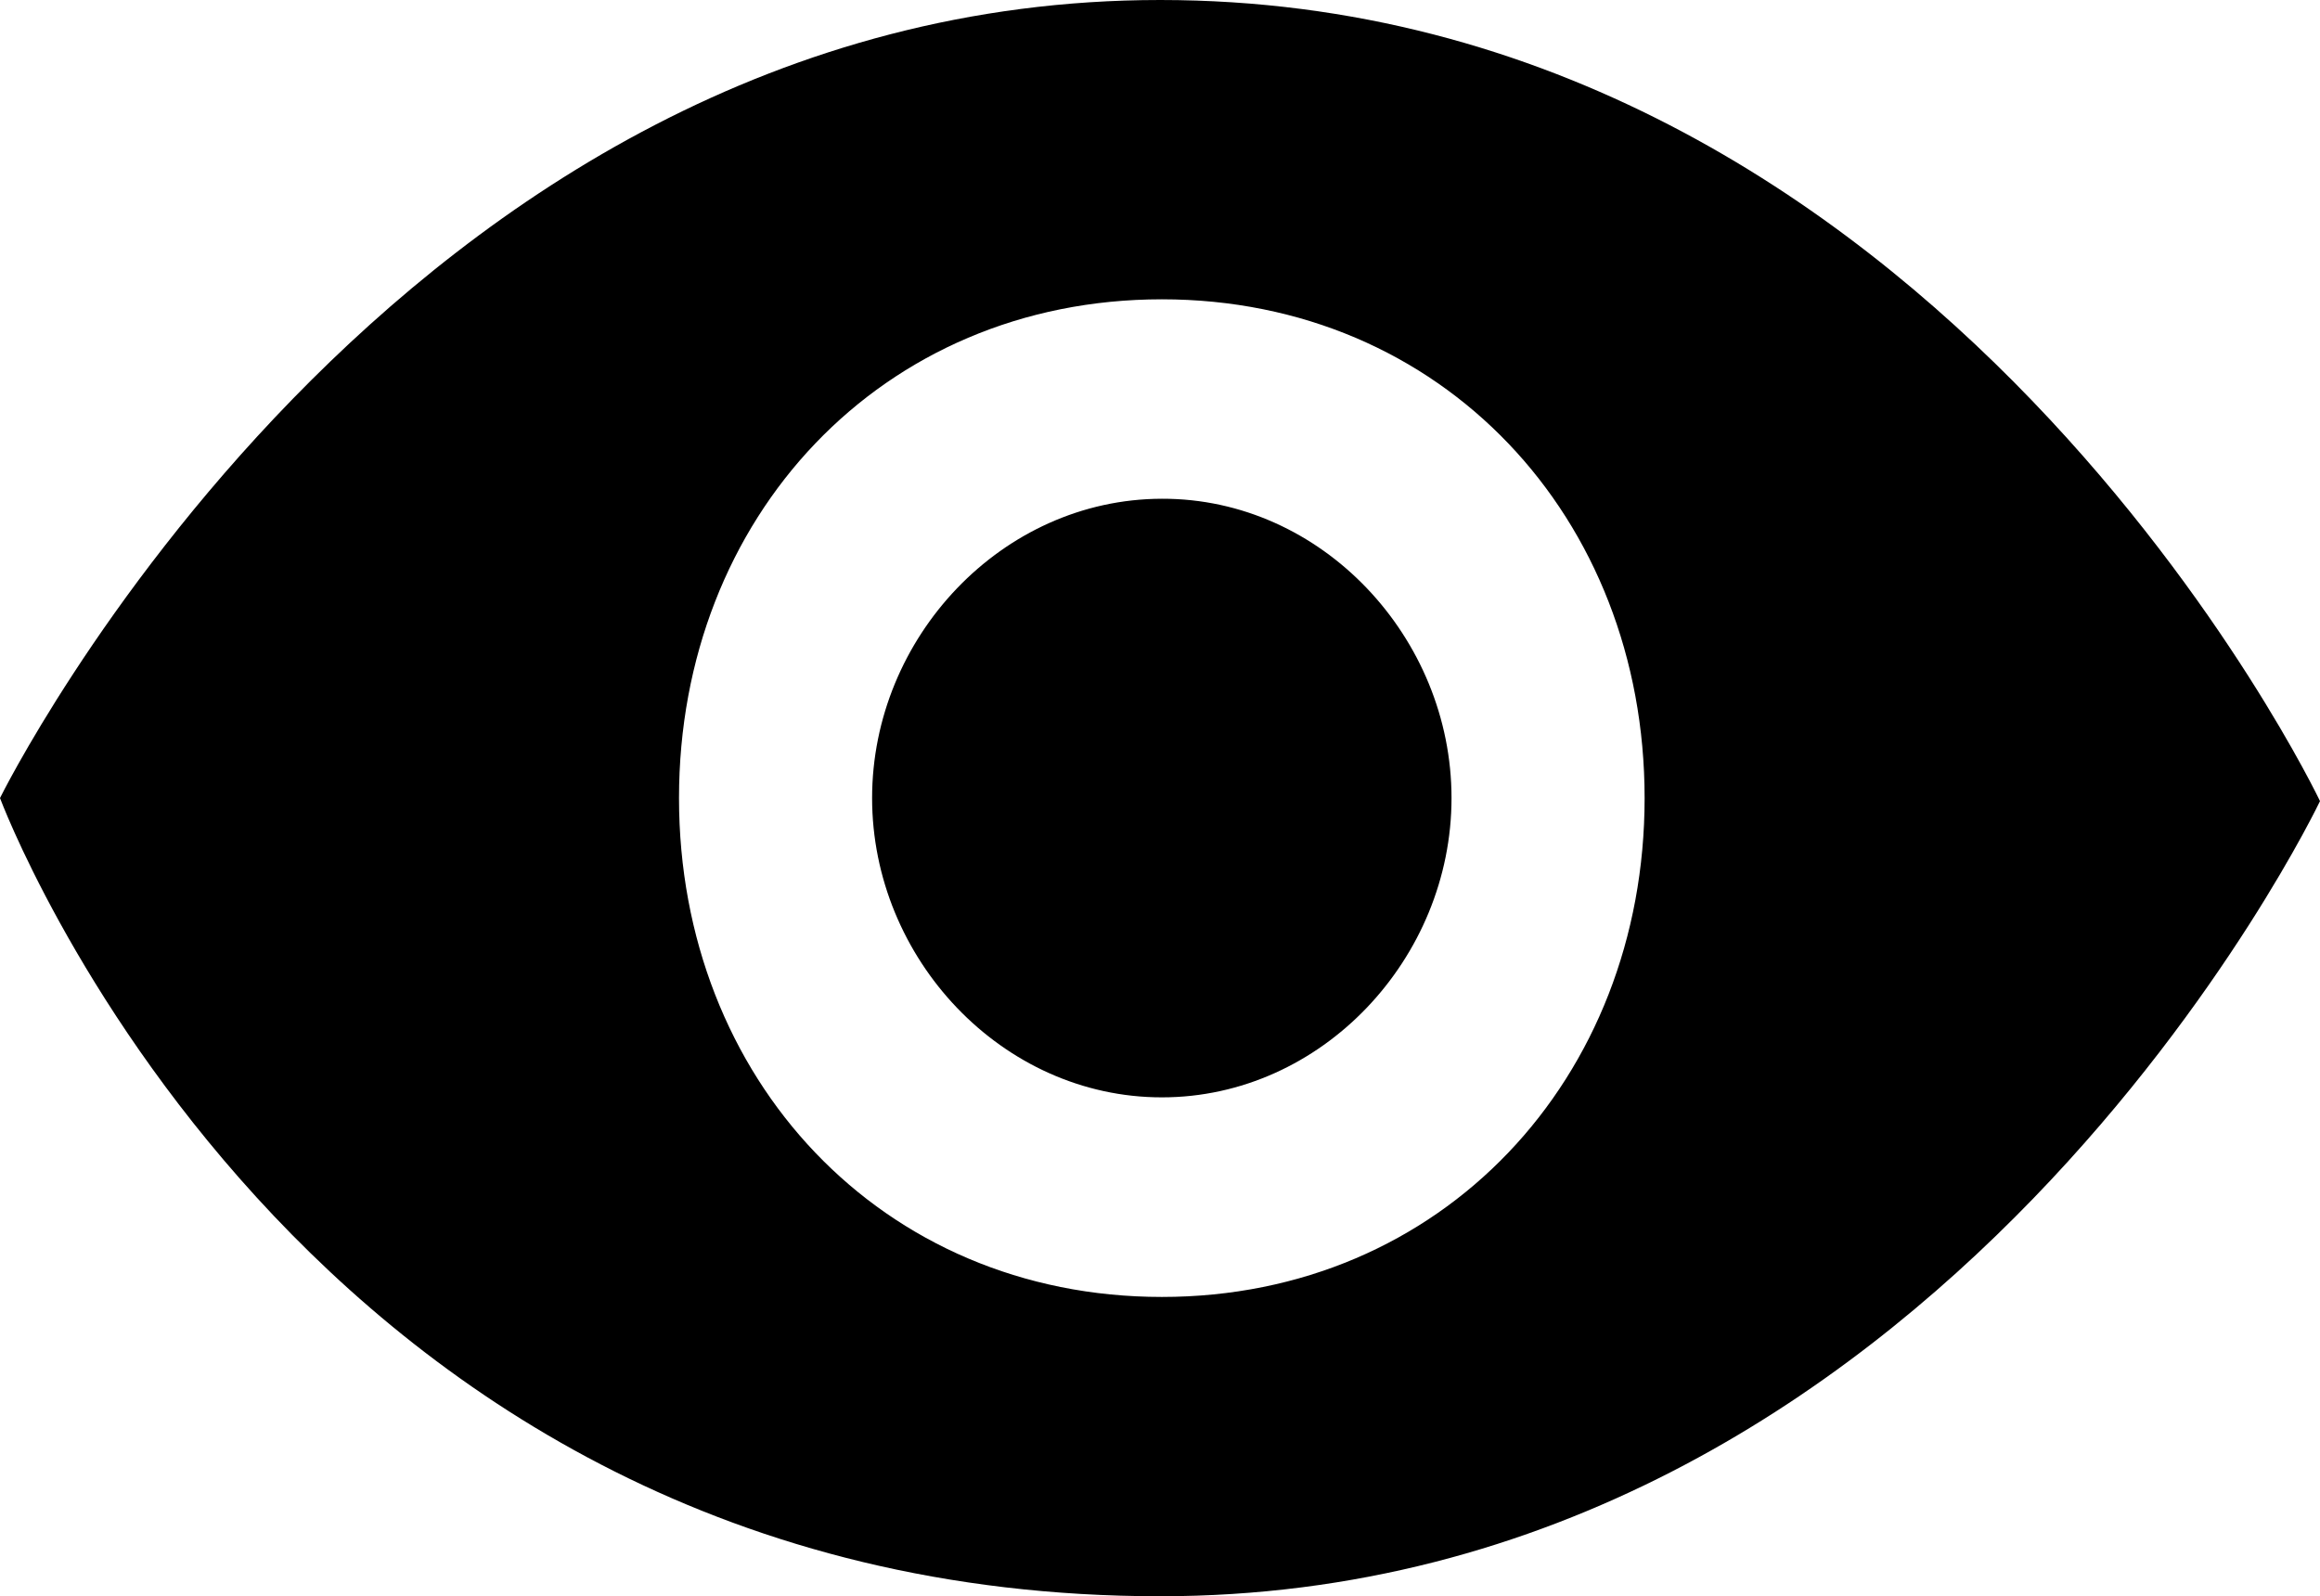 <svg xmlns="http://www.w3.org/2000/svg" viewBox="0 0 1025.792 705.856"><path d="M512.96 0C174.016 0 0 352.896 0 352.896s131.328 352.96 512.96 352.96c345.472 0 512.832-351.616 512.832-351.616S857.153 0 512.96 0zm.768 573.504c-123.968 0-213.504-96.576-213.504-220.608 0-124.096 89.536-220.544 213.504-220.544 123.904 0 213.44 96.448 213.44 220.544 0 124.032-89.6 220.608-213.44 220.608zm0-352.96c-70.784.128-128.128 61.44-128.128 132.352 0 70.848 57.344 132.352 128.128 132.352s128.065-61.504 128.065-132.352c0-70.912-57.28-132.544-128.064-132.352z"/></svg>